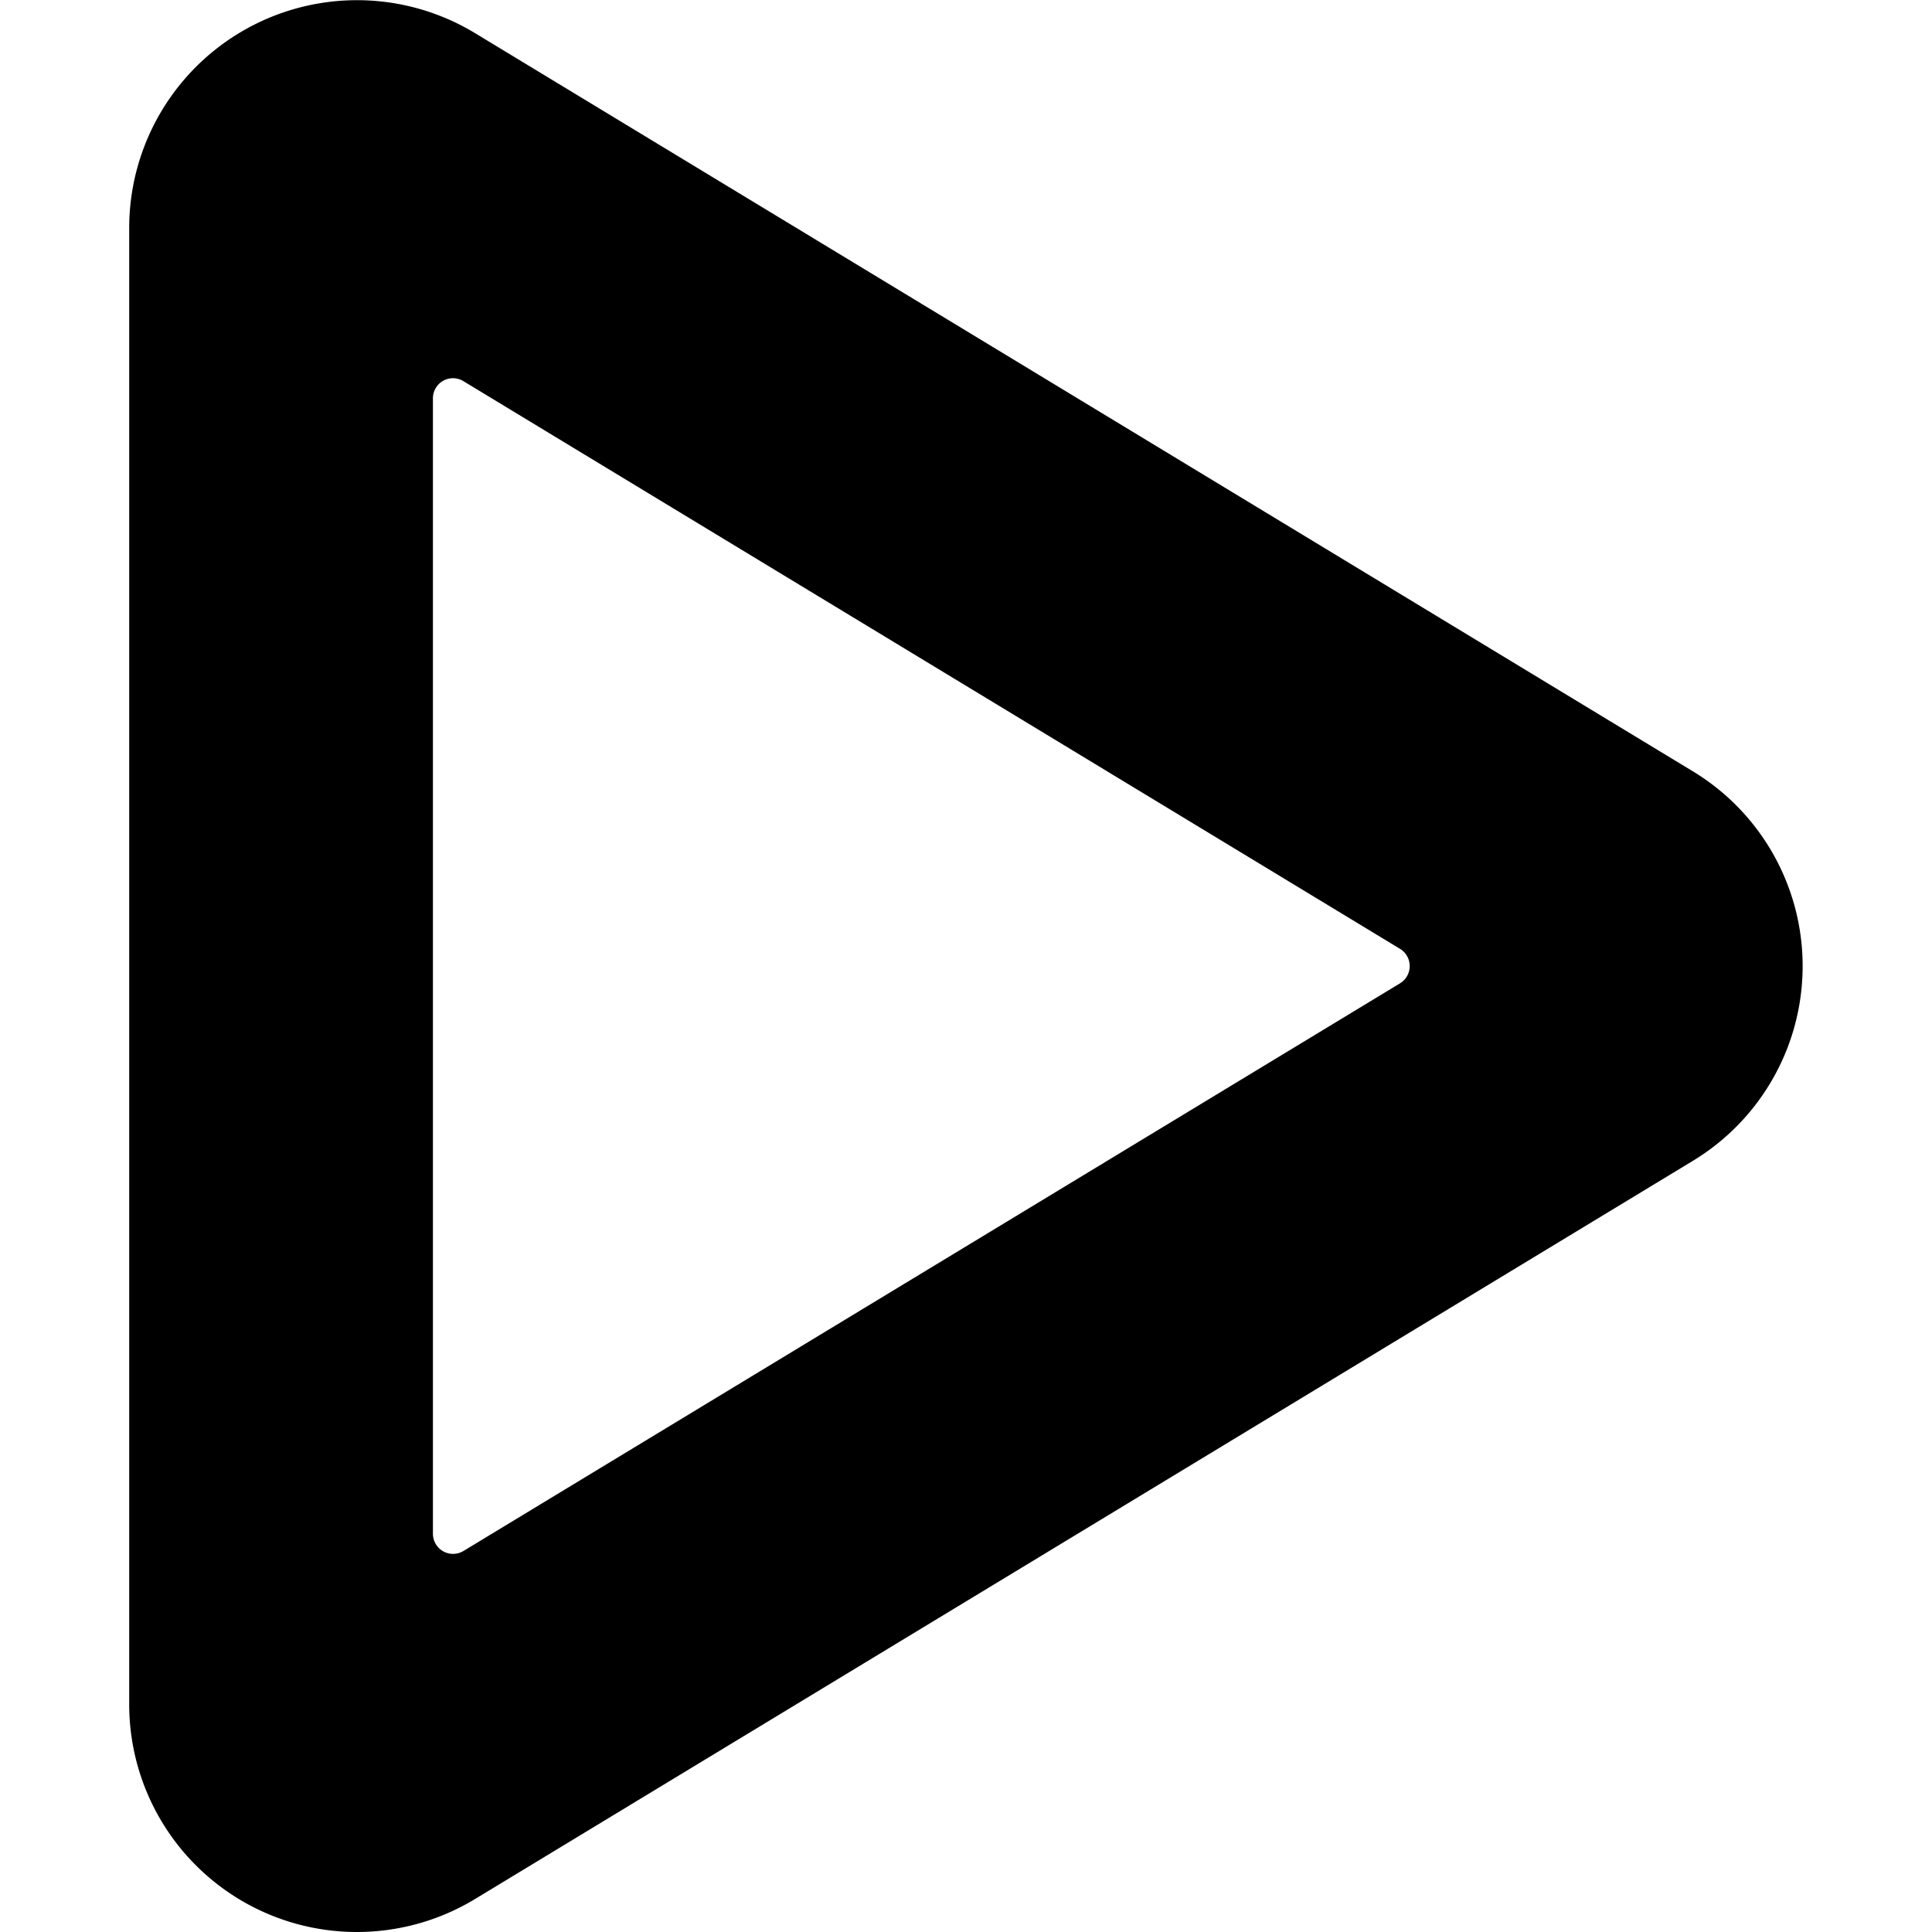 <svg id="Bold" xmlns="http://www.w3.org/2000/svg" viewBox="0 0 24 24"><title>arrow-button-right-2-alternate</title><path d="M4.434,24a2.828,2.828,0,0,1-2.829-2.828V2.829A2.83,2.83,0,0,1,5.9.411l15.13,9.171a2.828,2.828,0,0,1,0,4.838L5.9,23.591A2.831,2.831,0,0,1,4.434,24ZM5.757,4.735a.249.249,0,0,0-.379.213V19.053a.25.25,0,0,0,.379.214l11.635-7.052a.251.251,0,0,0,0-.428Z"/></svg>